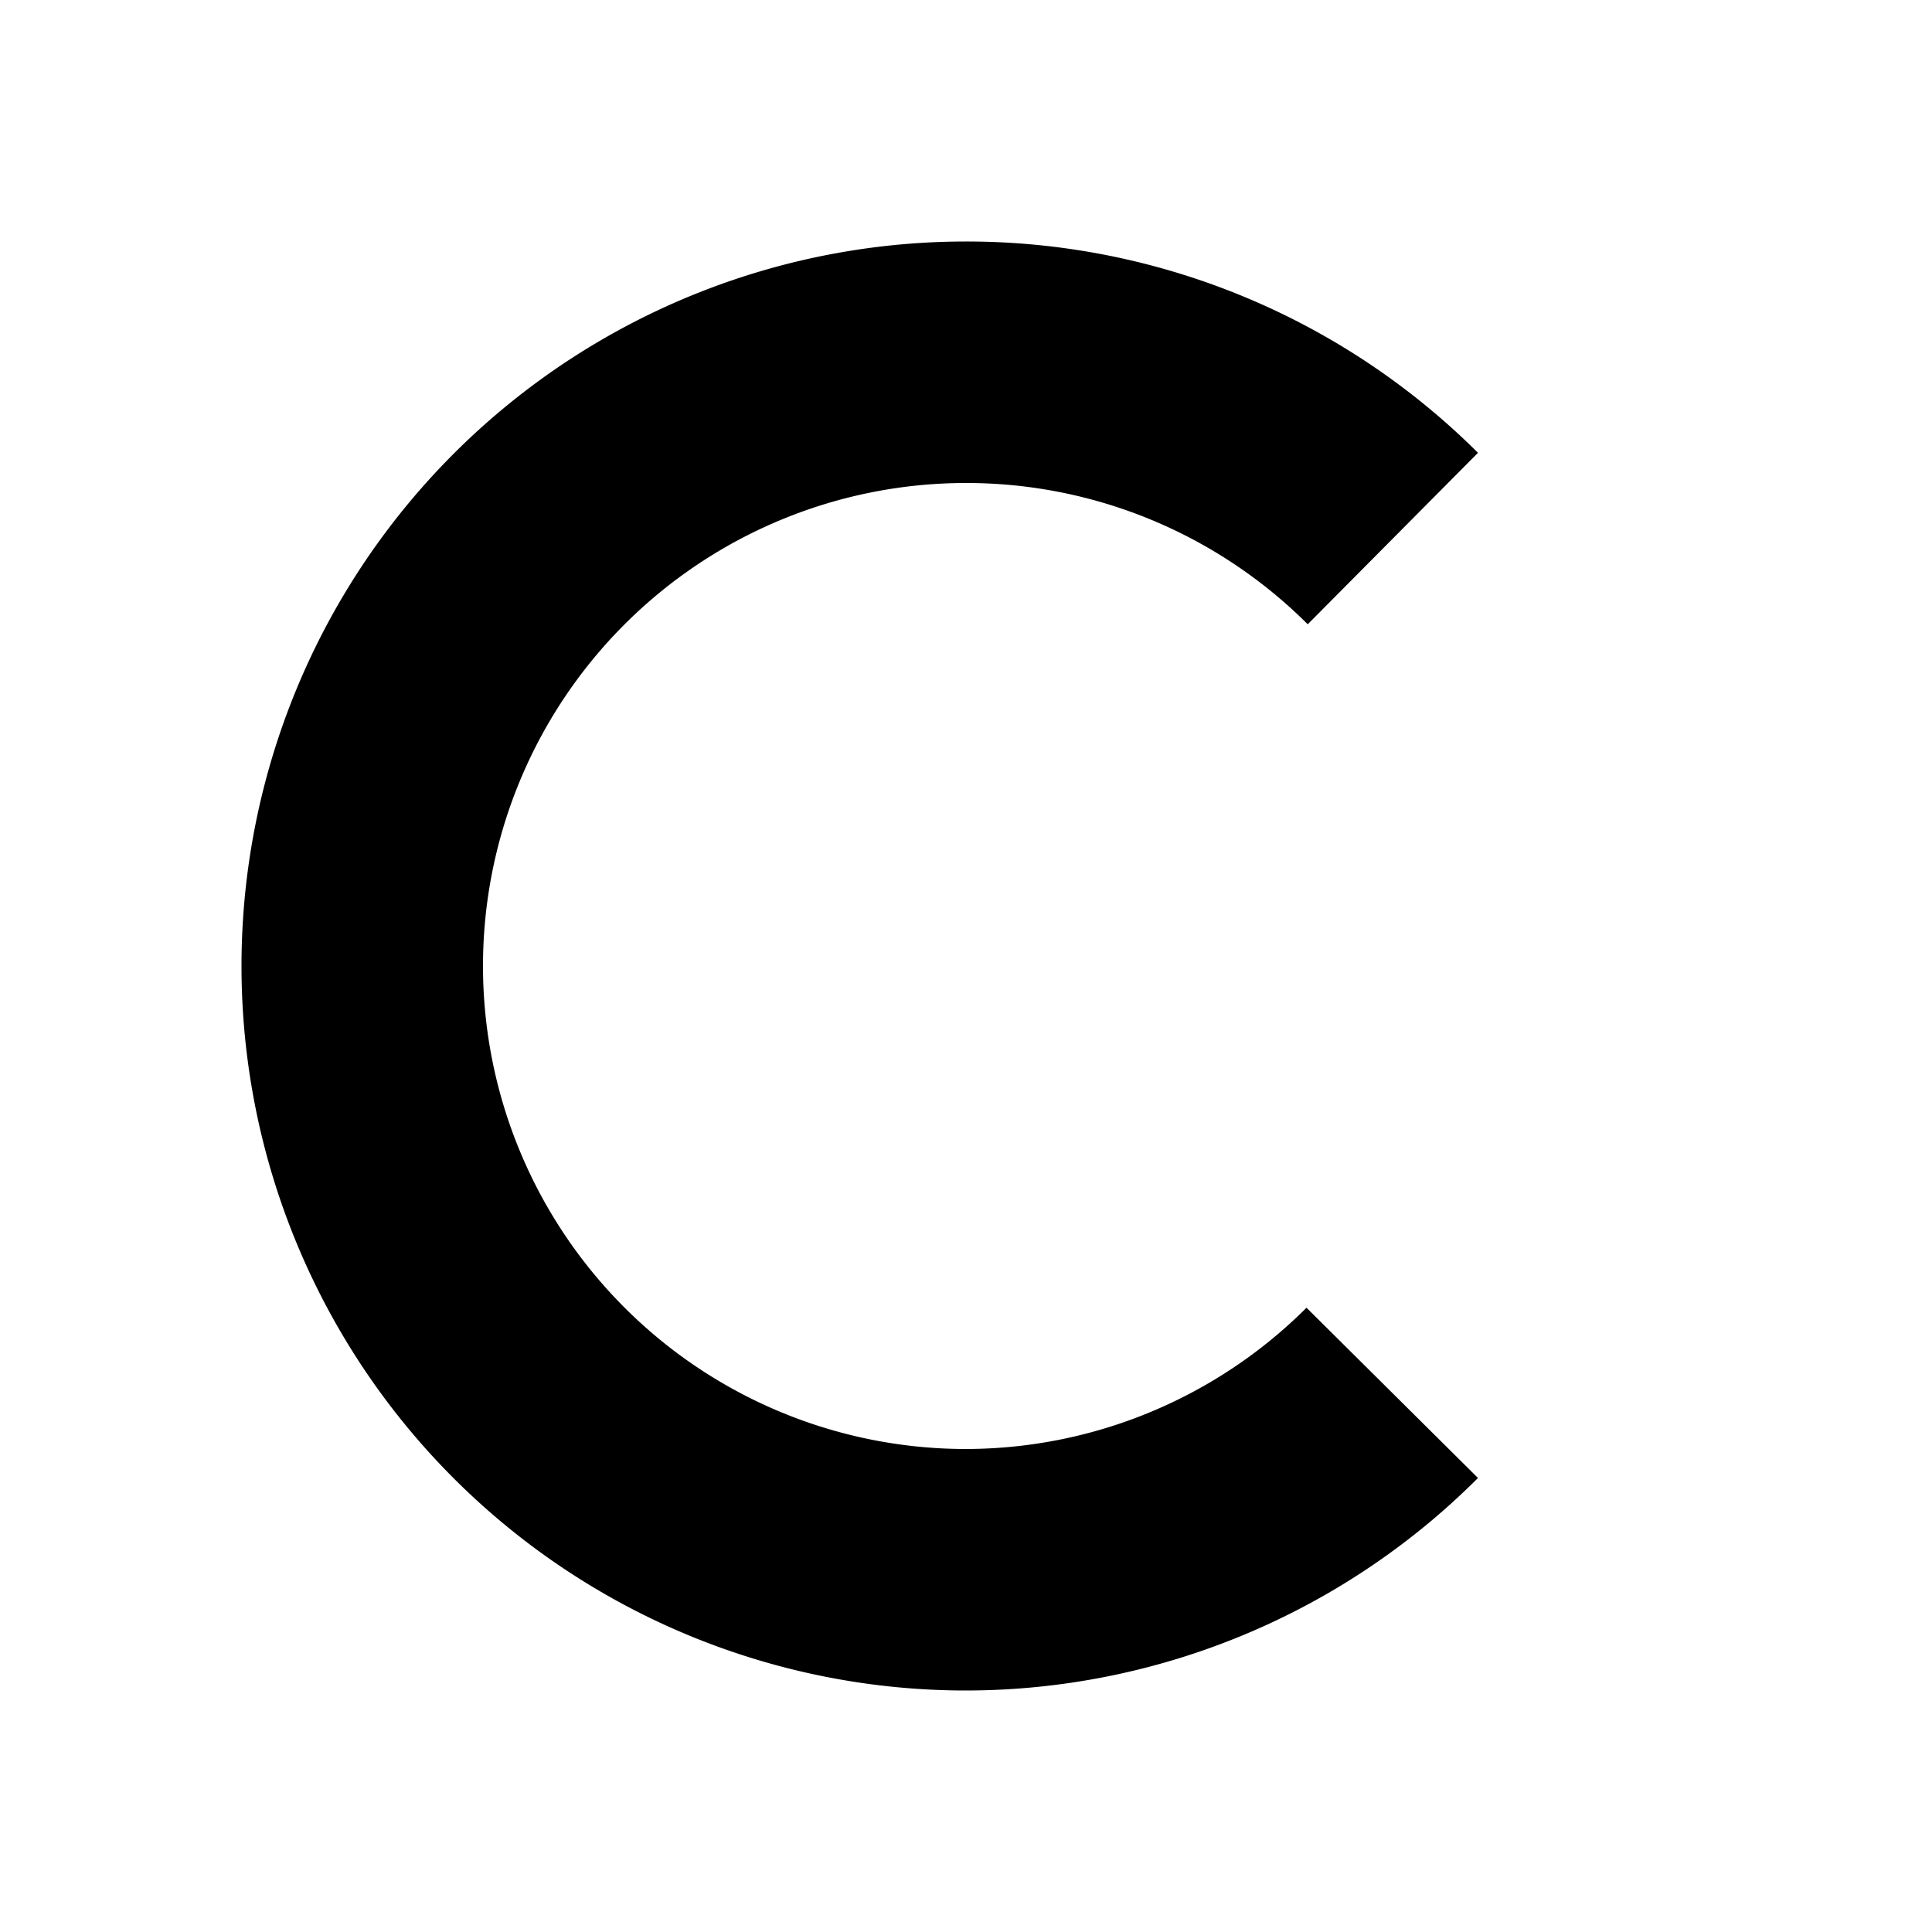 <svg width="16" height="16" viewBox="0 0 16 16" xmlns="http://www.w3.org/2000/svg">
  <!-- Simplified Claude icon - clean 'C' shape representing Anthropic's Claude -->
  <path fill="currentColor" d="M8 2a6 6 0 0 0-6 6 6 6 0 0 0 6 6 6 6 0 0 0 4.24-1.76l-1.42-1.41A4 4 0 0 1 8 12a4 4 0 0 1-4-4 4 4 0 0 1 4-4 4 4 0 0 1 2.83 1.17l1.41-1.42A6 6 0 0 0 8 2z"/>
</svg>